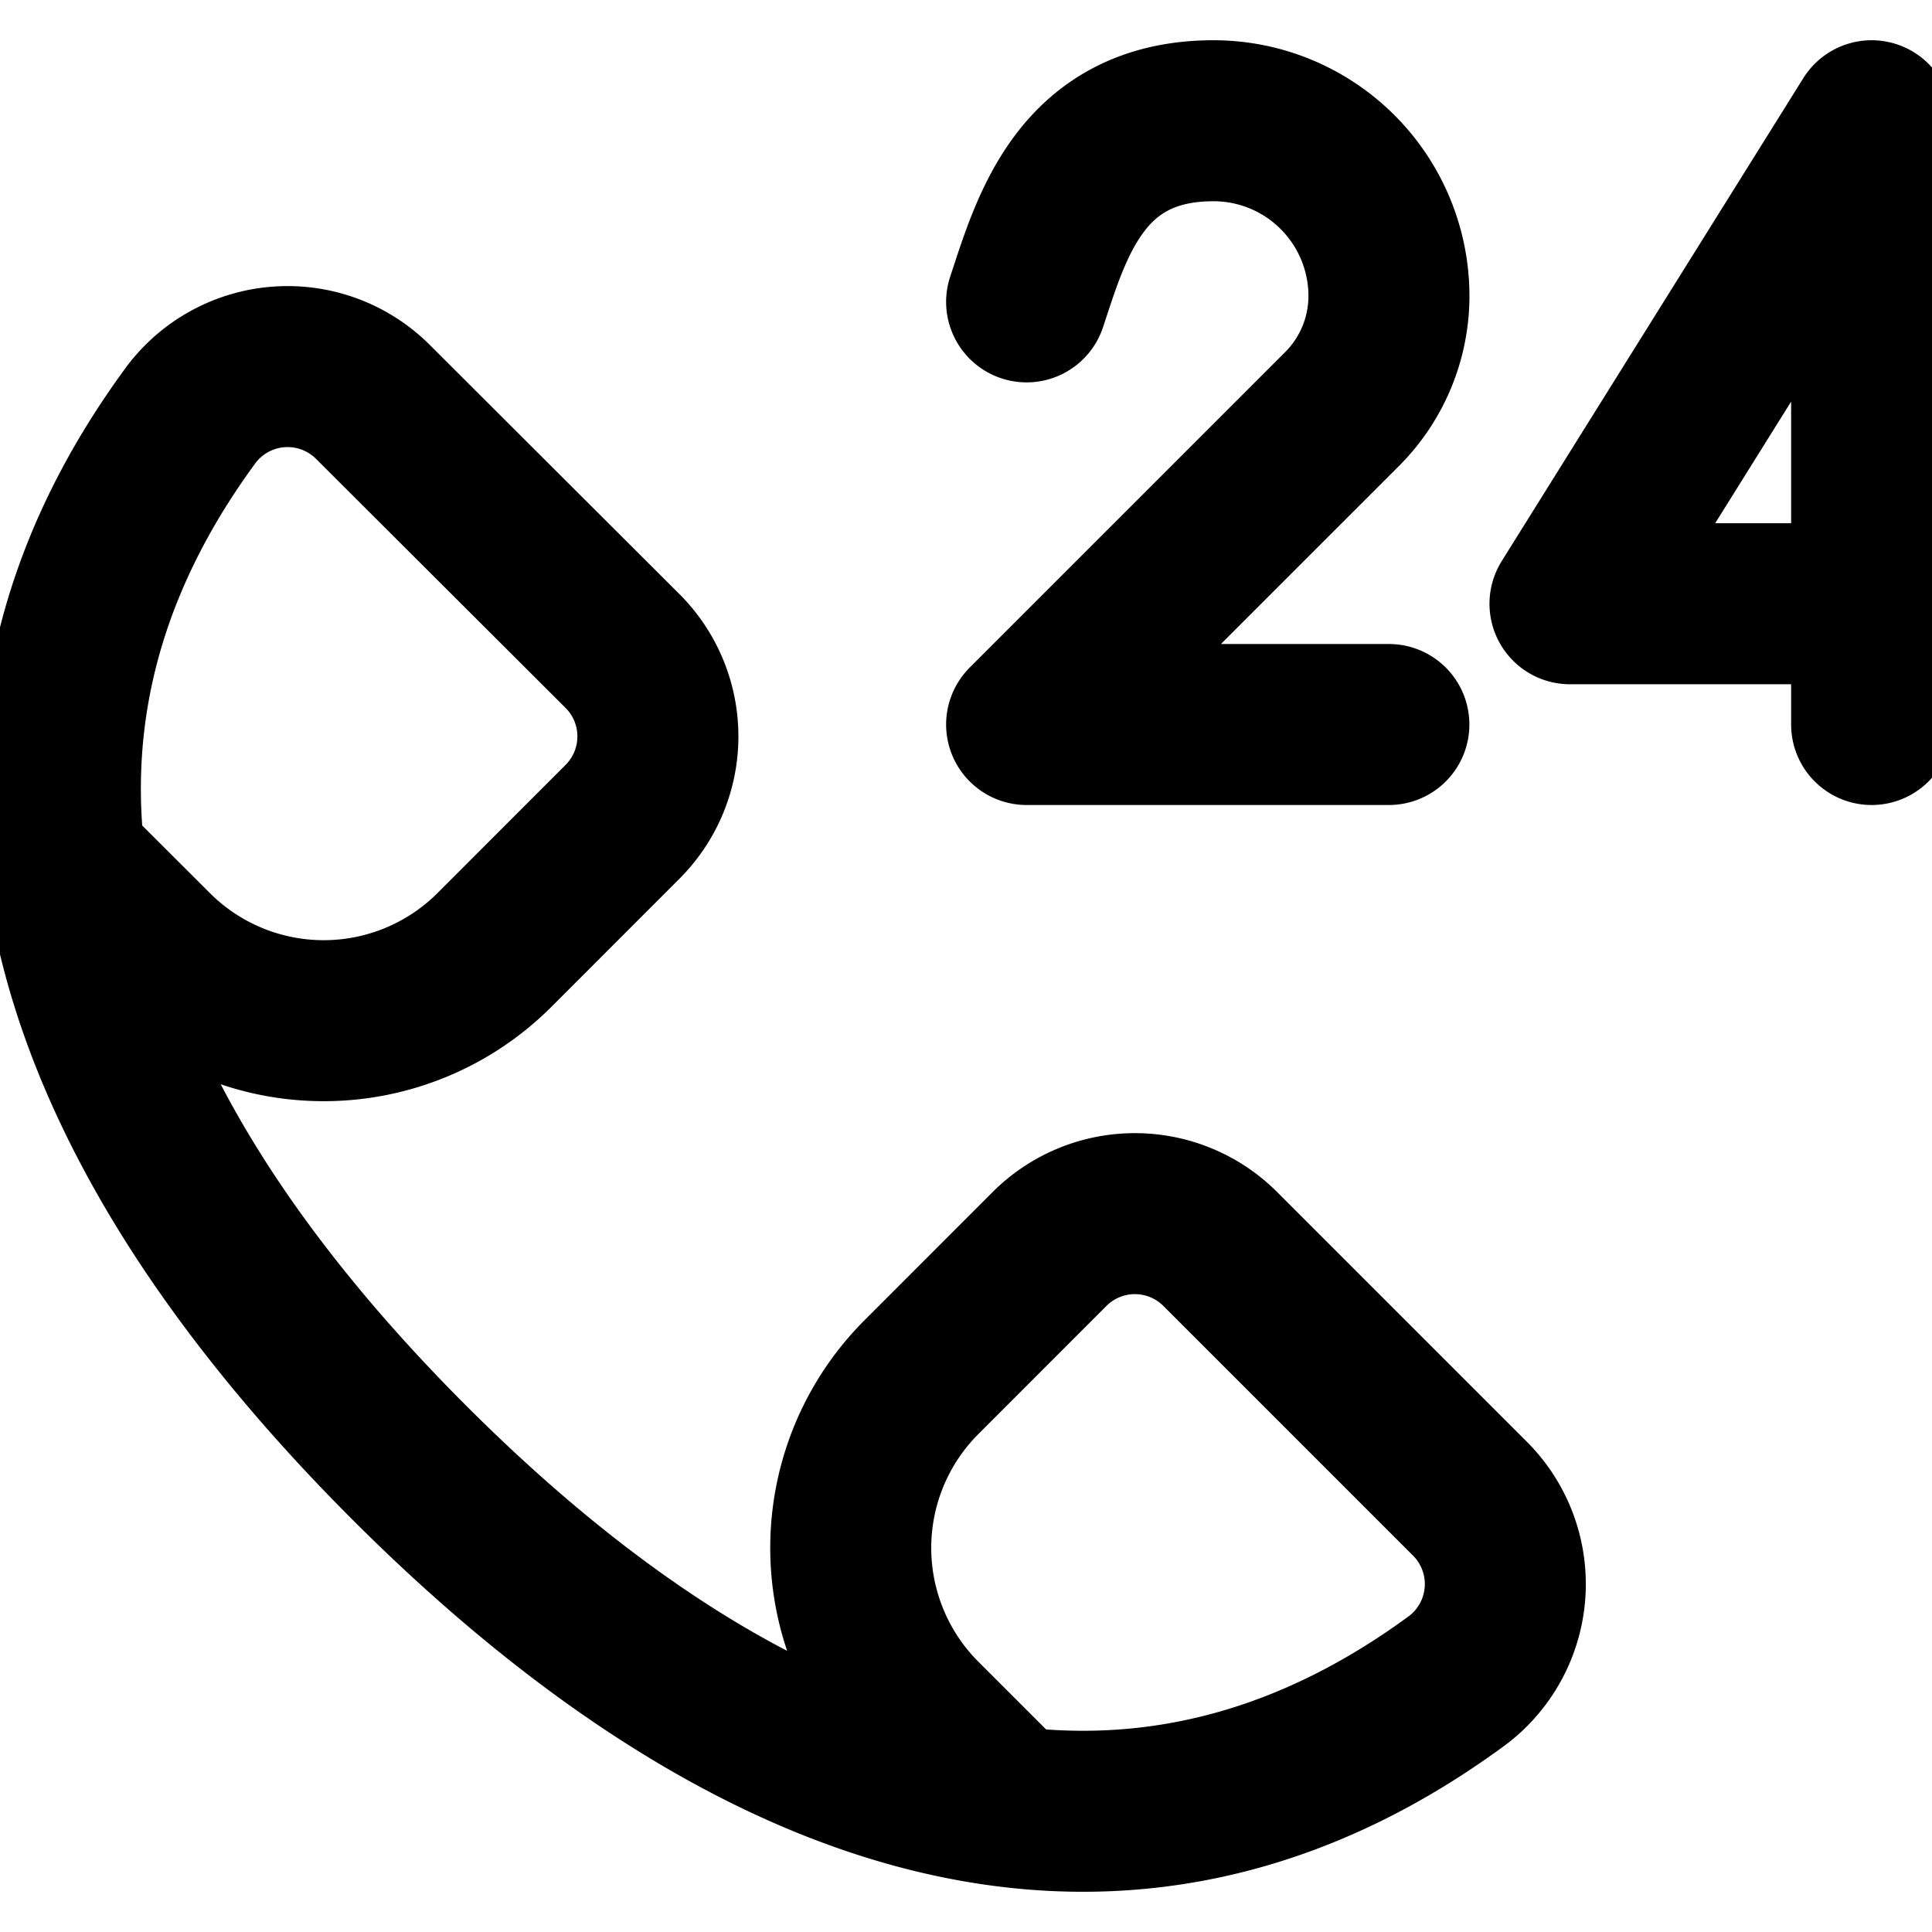 <svg fill="none" viewBox="0 0 24 24" stroke="currentColor" aria-hidden="true">
  <path stroke-linecap="round" stroke-linejoin="round" stroke-width="2" d="m.818 10.721 1.082 1.08a3 3 0 0 0 4.242 0l1.591-1.592a1.5 1.5 0 0 0 0-2.122L4.64 5a1.5 1.5 0 0 0-2.263.148c-3.241 4.4-1.277 9.036 2.706 13.02 3.983 3.984 8.62 5.946 13.023 2.705a1.5 1.5 0 0 0 .147-2.263l-3.094-3.094a1.5 1.5 0 0 0-2.122 0l-1.59 1.591a3 3 0 0 0 0 4.243l1.094 1.094M12.753 3.75c.3-.9.663-2.25 2.321-2.25a2.179 2.179 0 0 1 2.18 2.179v0c-.001.525-.21 1.029-.58 1.4L12.753 9h4.5M23.25 7.5h-3.747l3.747-6V9"/>
</svg>

